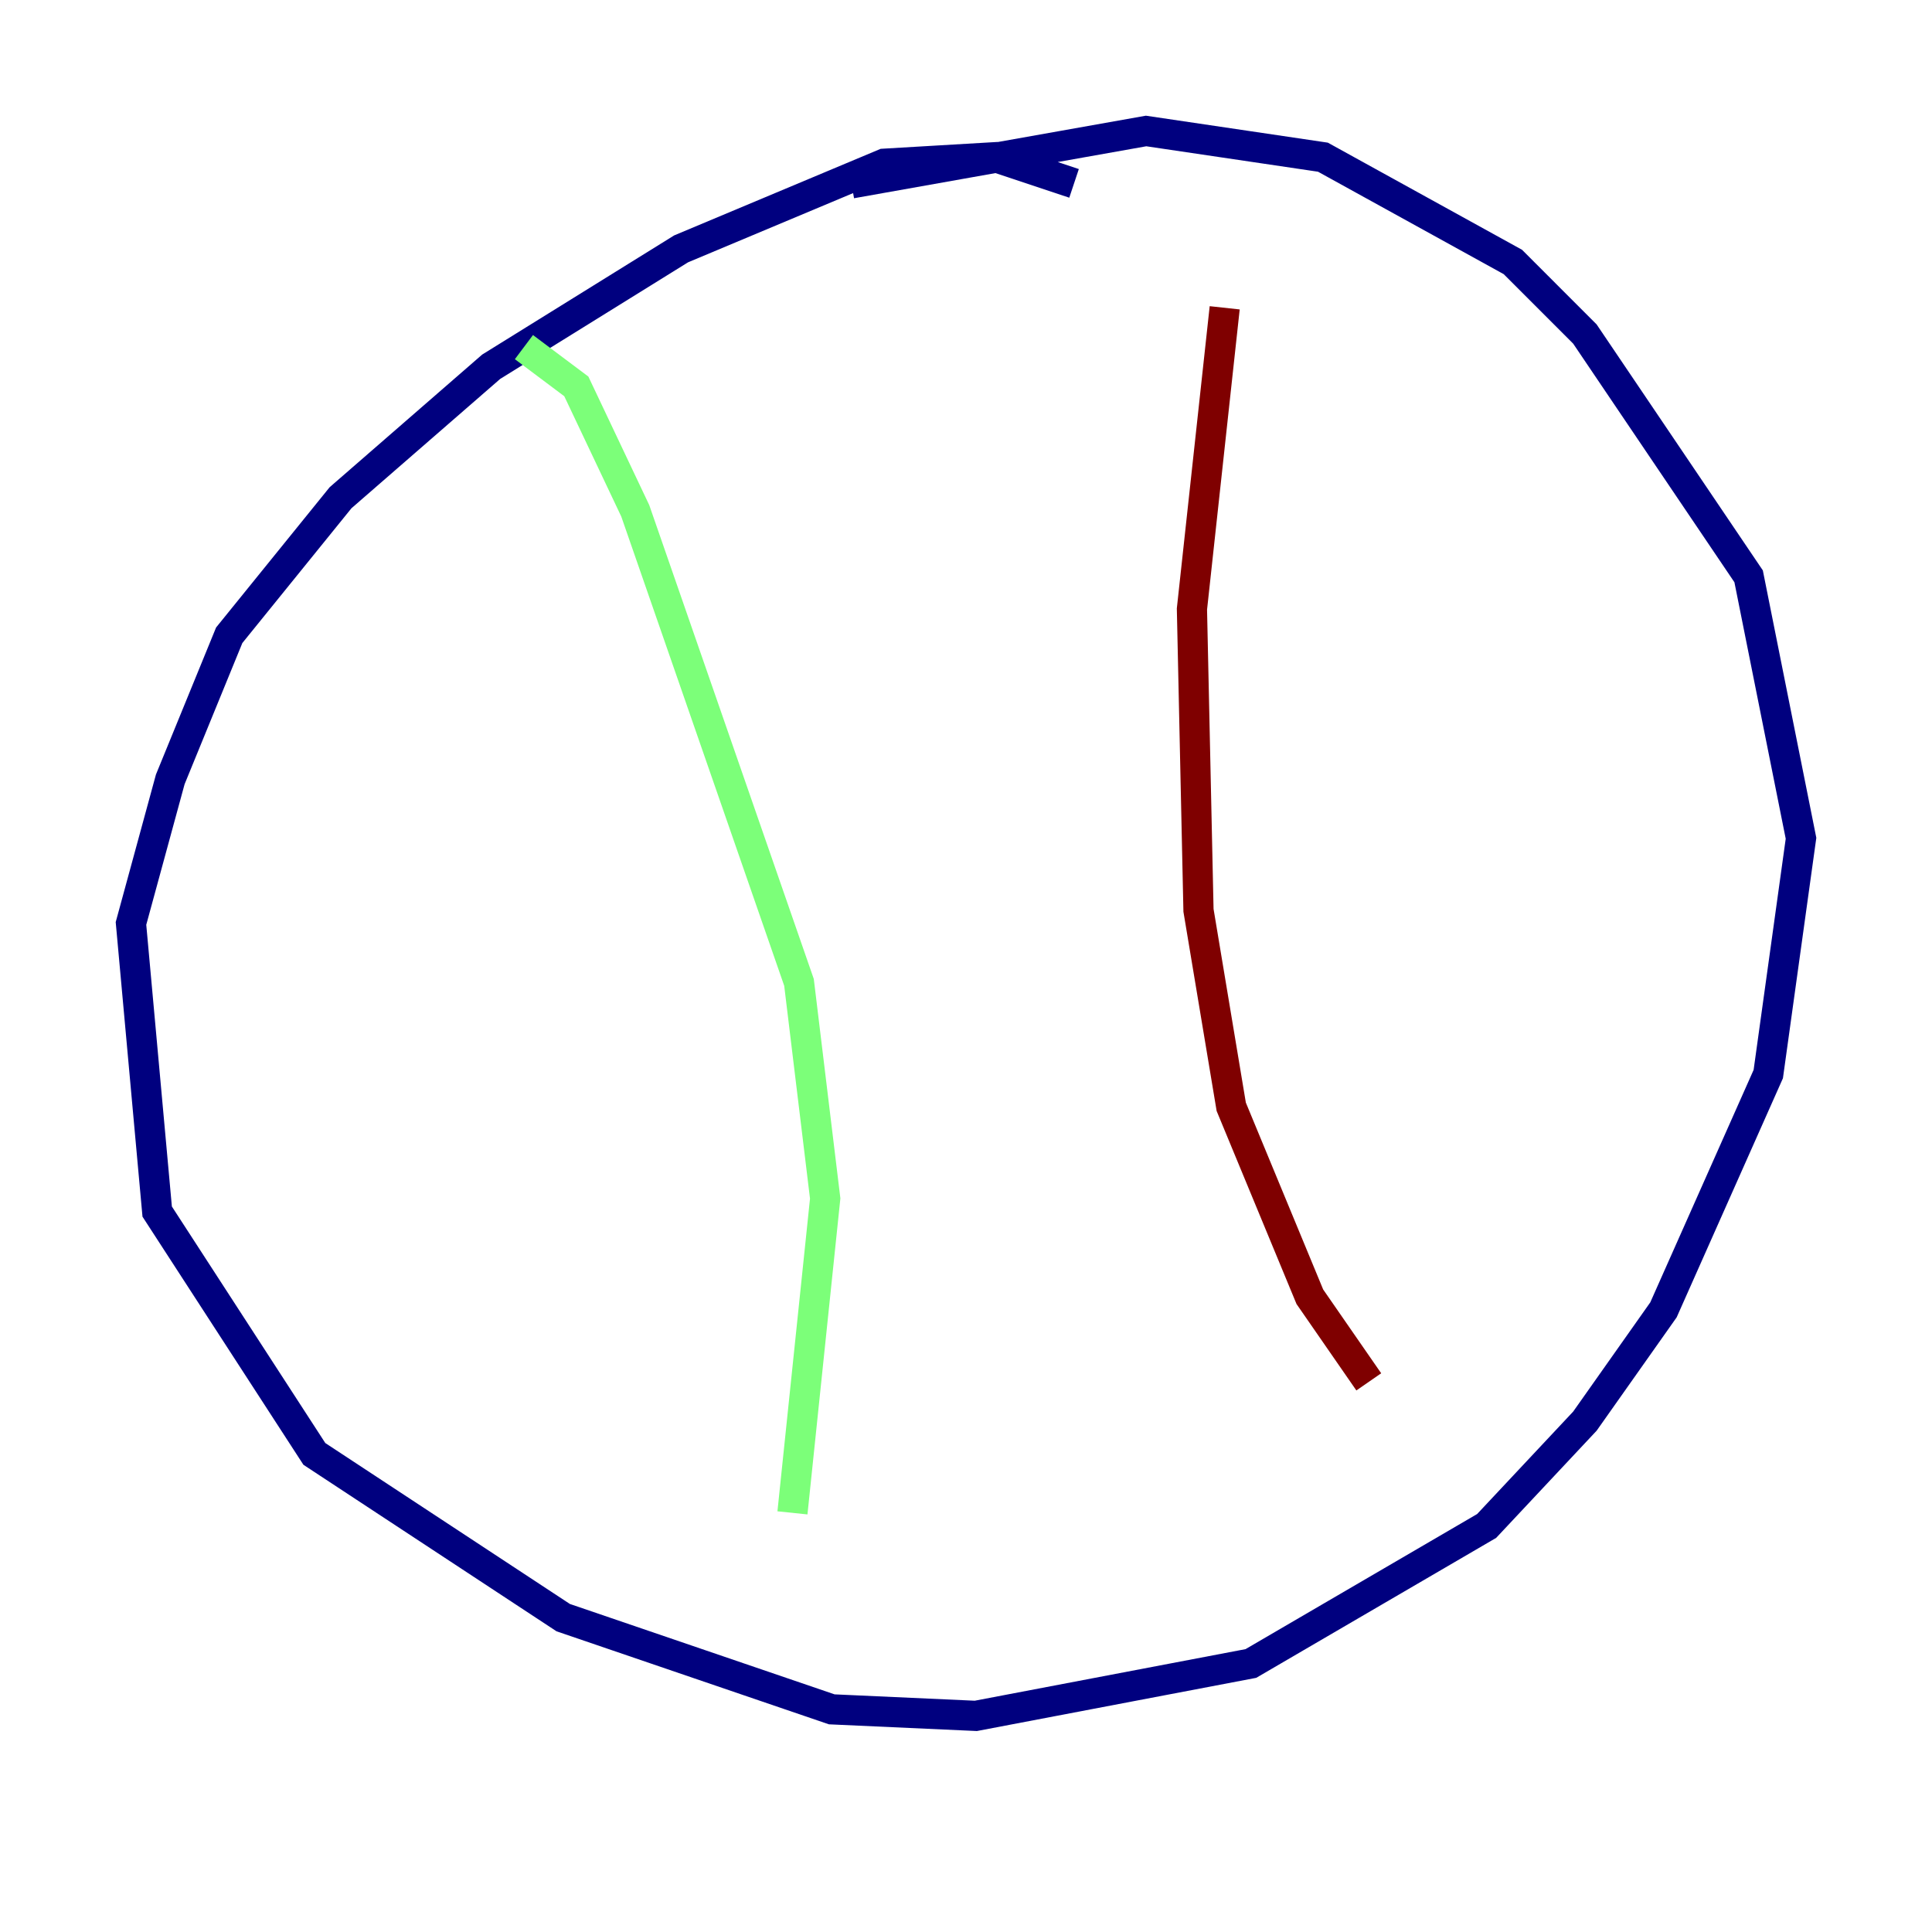 <?xml version="1.0" encoding="utf-8" ?>
<svg baseProfile="tiny" height="128" version="1.2" viewBox="0,0,128,128" width="128" xmlns="http://www.w3.org/2000/svg" xmlns:ev="http://www.w3.org/2001/xml-events" xmlns:xlink="http://www.w3.org/1999/xlink"><defs /><polyline fill="none" points="71.159,12.149 65.953,10.414 58.576,10.848 45.125,16.488 32.542,24.298 22.563,32.976 15.186,42.088 11.281,51.634 8.678,61.18 10.414,80.271 20.827,96.325 37.315,107.173 55.105,113.248 64.651,113.681 82.875,110.21 98.495,101.098 105.003,94.156 110.21,86.78 117.153,71.159 119.322,55.539 115.851,38.183 105.003,22.129 100.231,17.356 87.647,10.414 75.932,8.678 56.407,12.149" stroke="#00007f" stroke-width="2" /><polyline fill="none" points="34.712,22.997 38.183,25.6 42.088,33.844 52.936,65.085 54.671,79.403 52.502,100.231" stroke="#7cff79" stroke-width="2" /><polyline fill="none" points="81.139,20.393 78.969,40.352 79.403,60.312 81.573,73.329 86.78,85.912 90.685,91.552" stroke="#7f0000" stroke-width="2" /></svg>